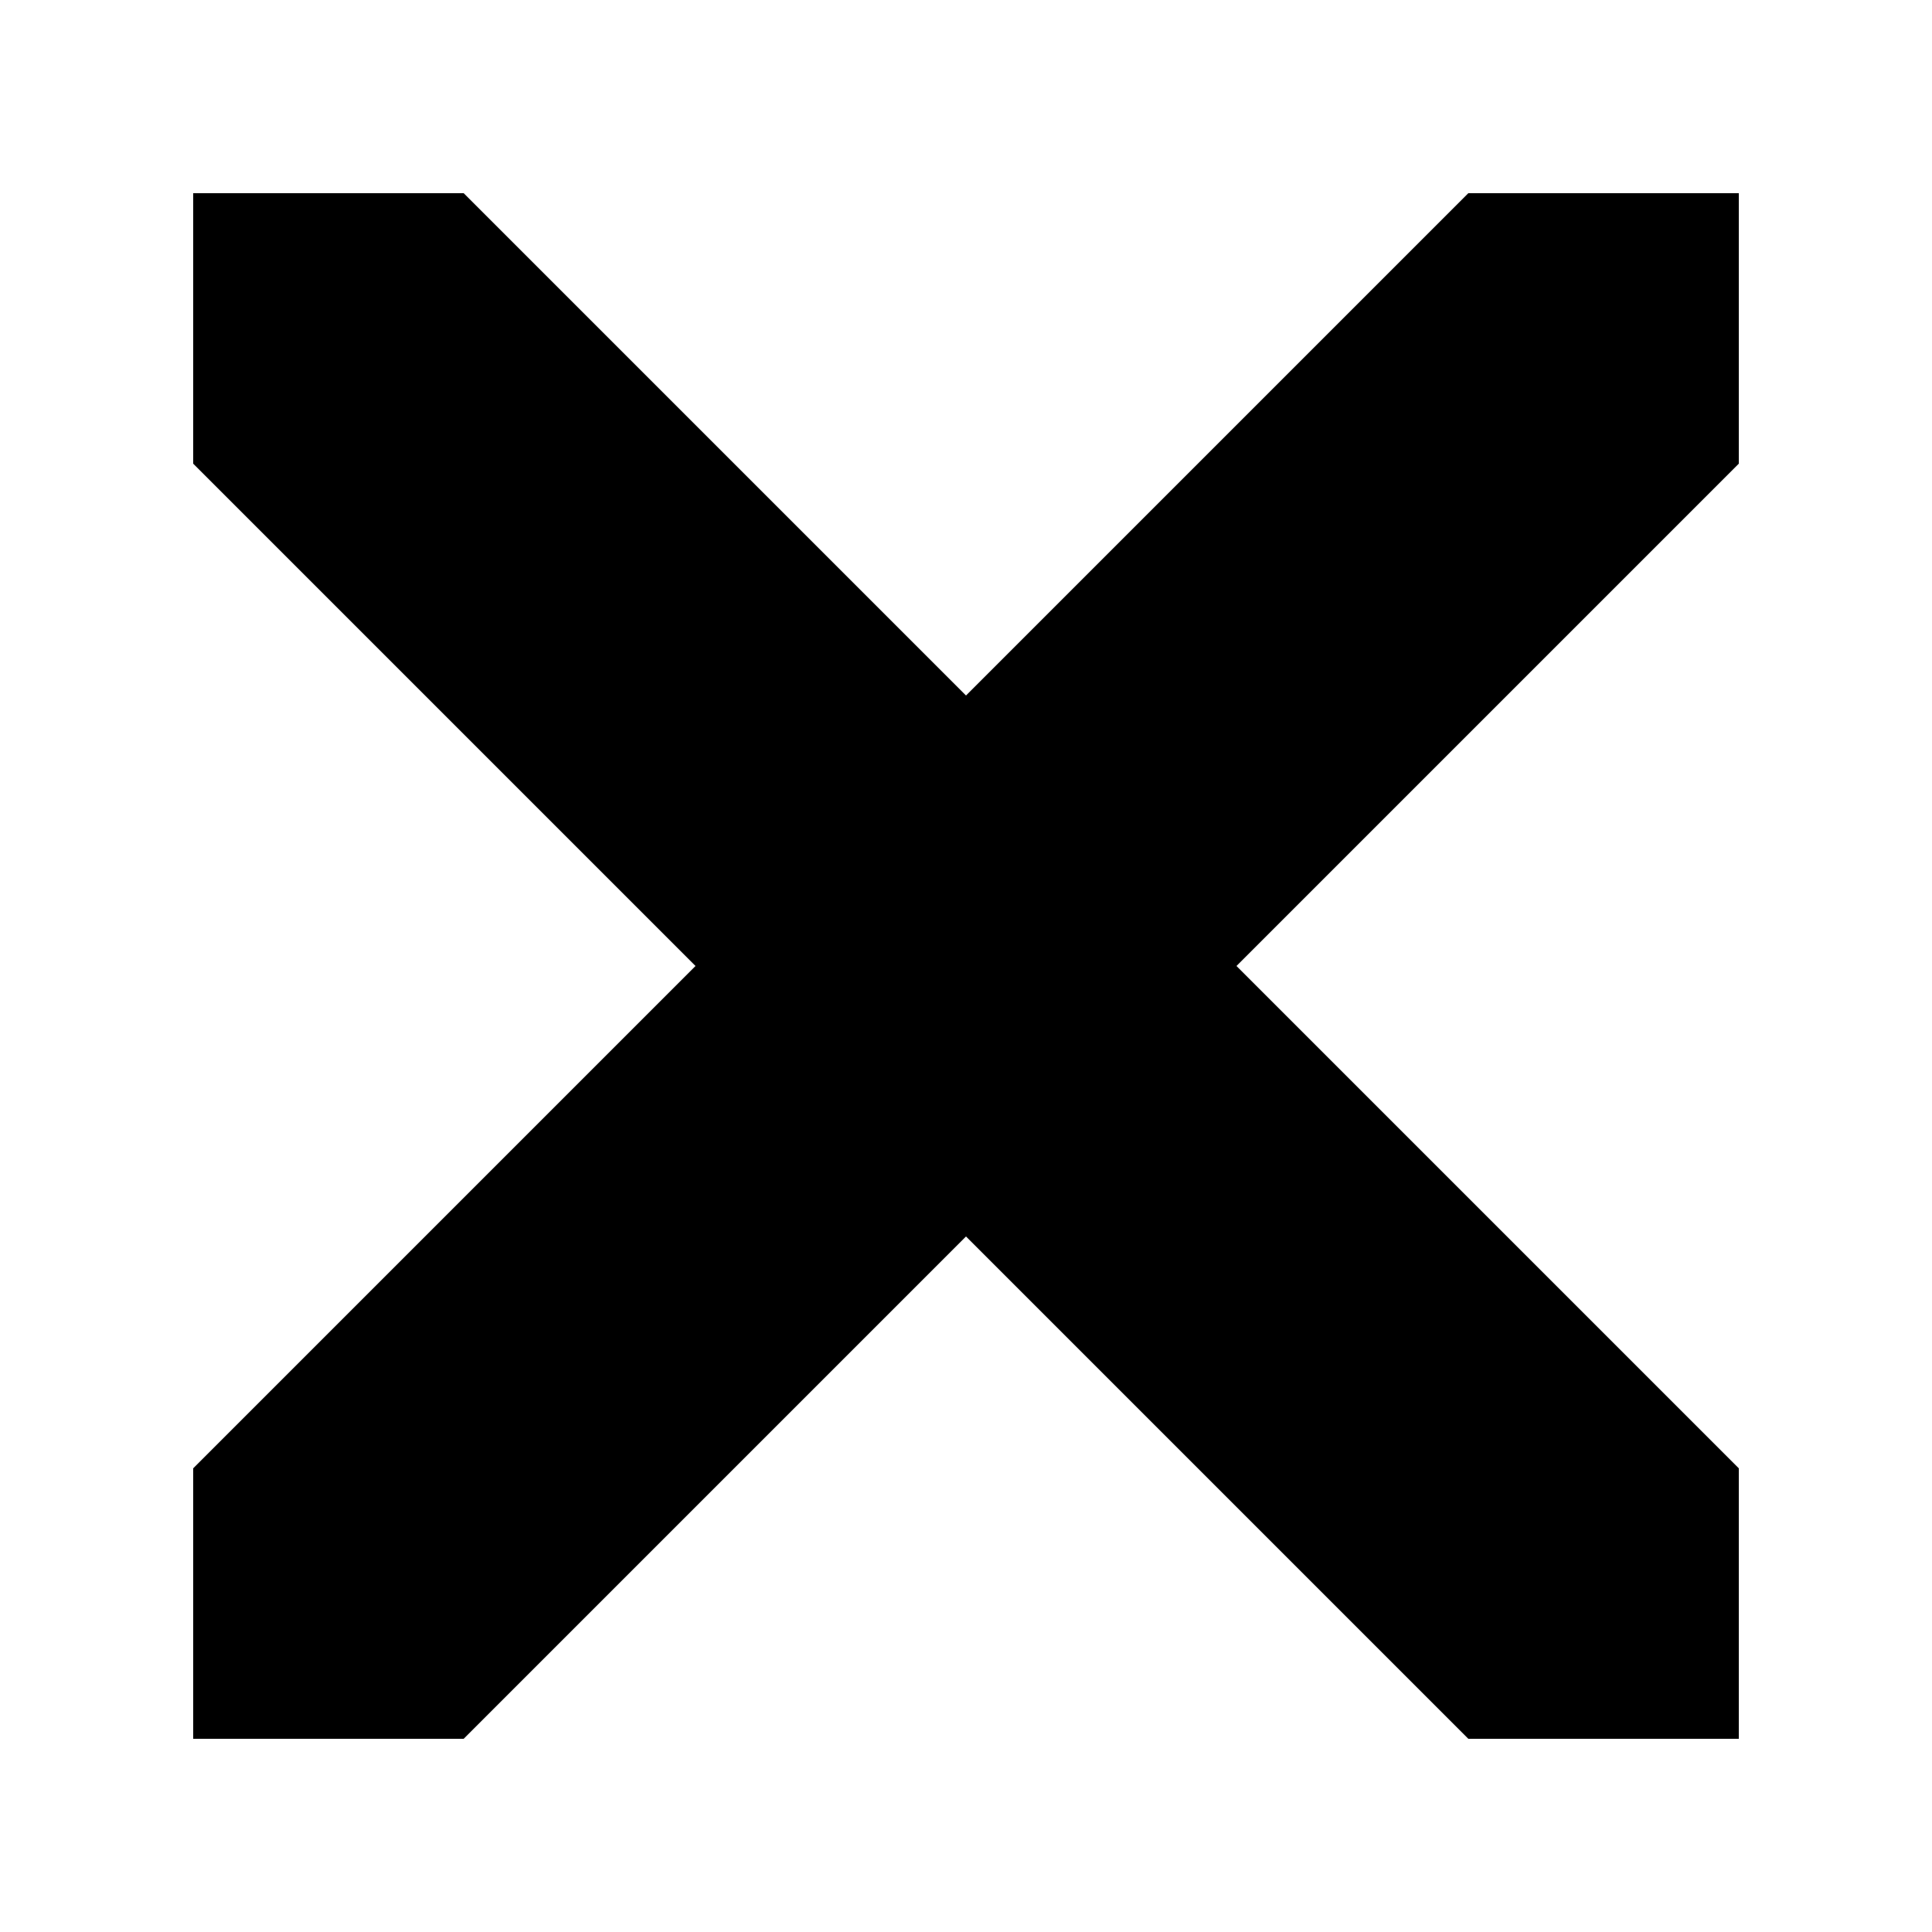 <svg height="50" viewBox="0 0 50 50" width="50" xmlns="http://www.w3.org/2000/svg">
	<path d='M38 5 L45 5 L45 12 L12 45 L5 45 L5 38 Z' fill='black'/>
	<path d='M5 5 L12 5 L45 38 L45 45 L38 45 L5 12 Z' fill='black'/>
</svg>
	